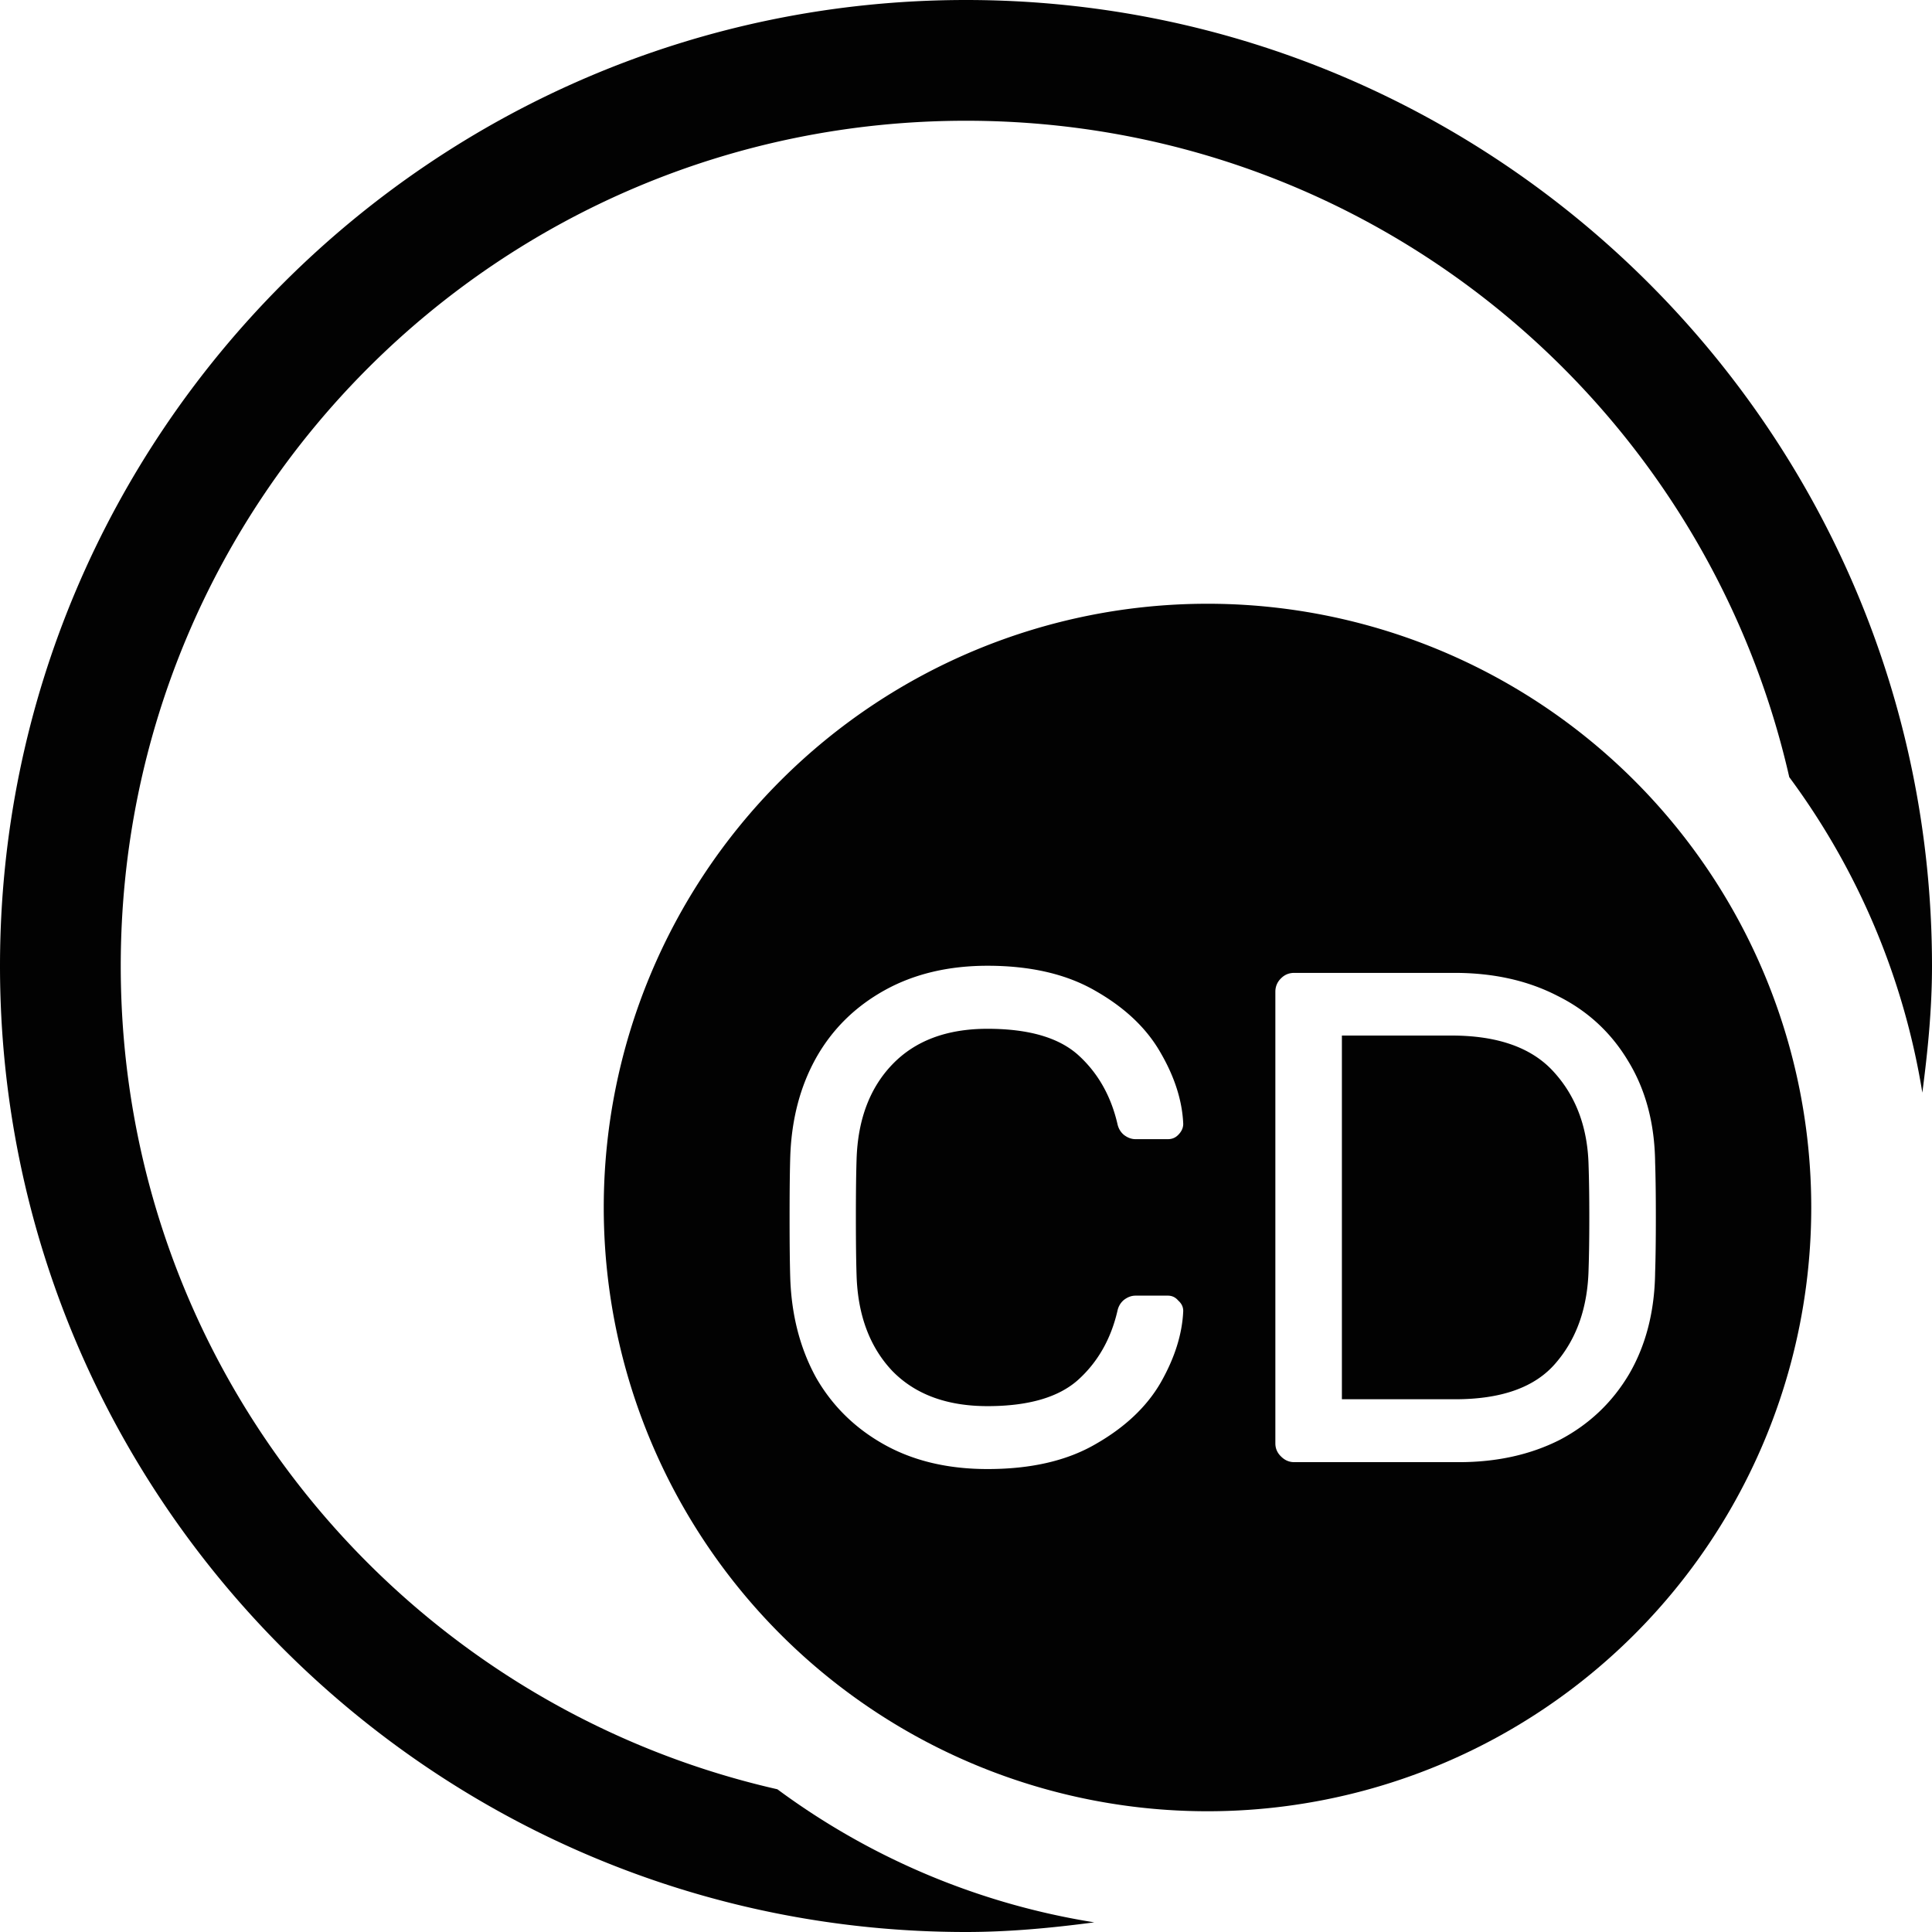 <?xml version="1.0" encoding="UTF-8" standalone="no"?>
<svg
   xmlns:dc="http://purl.org/dc/elements/1.1/"
   xmlns:cc="http://creativecommons.org/ns#"
   xmlns:rdf="http://www.w3.org/1999/02/22-rdf-syntax-ns#"
   xmlns:svg="http://www.w3.org/2000/svg"
   xmlns="http://www.w3.org/2000/svg"
   xmlns:sodipodi="http://sodipodi.sourceforge.net/DTD/sodipodi-0.dtd"
   xmlns:inkscape="http://www.inkscape.org/namespaces/inkscape"
   height="16"
   width="16"
   id="svg2"
   version="1.1"
   inkscape:version="0.91 r13725"
   sodipodi:docname="media-optical-audio.svg">
  <defs
     id="defs7" />
  <sodipodi:namedview
     id="namedview1"
     showgrid="true"
     inkscape:zoom="20.85965"
     inkscape:cx="4.5081077"
     inkscape:cy="8.0676722"
     inkscape:window-width="1280"
     inkscape:window-height="766"
     inkscape:window-x="1680"
     inkscape:window-y="250"
     inkscape:window-maximized="1"
     inkscape:current-layer="svg2">
    <inkscape:grid
       type="xygrid"
       id="grid1px"
       empspacing="4" />
    <inkscape:grid
       type="xygrid"
       id="grid1pxdot"
       empspacing="1"
       dotted="true"
       originy="0.5"
       originx="0.5" />
  </sodipodi:namedview>
  <path
     style="color:#000000;font-style:normal;font-variant:normal;font-weight:normal;font-stretch:normal;font-size:medium;line-height:normal;font-family:sans-serif;text-indent:0;text-align:start;text-decoration:none;text-decoration-line:none;text-decoration-style:solid;text-decoration-color:#000000;letter-spacing:normal;word-spacing:normal;text-transform:none;direction:ltr;block-progression:tb;writing-mode:lr-tb;baseline-shift:baseline;text-anchor:start;white-space:normal;clip-rule:nonzero;display:inline;overflow:visible;visibility:visible;opacity:0.99;isolation:auto;mix-blend-mode:normal;color-interpolation:sRGB;color-interpolation-filters:linearRGB;solid-color:#000000;solid-opacity:1;fill:#000000;fill-opacity:1;fill-rule:nonzero;stroke:none;stroke-width:1;stroke-linecap:round;stroke-linejoin:round;stroke-miterlimit:4;stroke-dasharray:none;stroke-dashoffset:0;stroke-opacity:1;color-rendering:auto;image-rendering:auto;shape-rendering:auto;text-rendering:auto;enable-background:accumulate"
     d="M 8 0 C 3.588 0 0 3.588 0 8 C 0 12.412 3.588 16 8 16 C 8.361 16 8.714 15.966 9.062 15.92 A 6 6 0 0 1 6.438 14.818 C 3.322 14.109 1 11.334 1 8 C 1 4.128 4.128 1 8 1 C 11.333 1 14.109 3.32 14.818 6.436 A 6 6 0 0 1 15.92 9.049 C 15.965 8.704 16 8.357 16 8 C 16 3.588 12.412 0 8 0 z "
     id="path4137" />
  <path
     style="opacity:0.99;fill:#000000;fill-opacity:1;fill-rule:nonzero;stroke:none;stroke-width:1;stroke-linecap:round;stroke-linejoin:round;stroke-miterlimit:4;stroke-dasharray:none;stroke-opacity:1"
     d="M 10 5 A 5 5 0 0 0 5 10 A 5 5 0 0 0 10 15 A 5 5 0 0 0 15 10 A 5 5 0 0 0 10 5 z M 8.178 7.998 C 8.537 7.998 8.835 8.068 9.074 8.207 C 9.317 8.346 9.497 8.516 9.613 8.721 C 9.729 8.921 9.791 9.118 9.799 9.307 C 9.799 9.341 9.785 9.371 9.758 9.398 C 9.735 9.422 9.707 9.434 9.672 9.434 L 9.404 9.434 C 9.37 9.434 9.338 9.422 9.307 9.398 C 9.28 9.375 9.262 9.345 9.254 9.307 C 9.2 9.075 9.092 8.885 8.93 8.738 C 8.768 8.592 8.517 8.52 8.178 8.52 C 7.842 8.52 7.58 8.618 7.391 8.814 C 7.205 9.007 7.105 9.268 7.094 9.596 C 7.09 9.711 7.088 9.874 7.088 10.082 C 7.088 10.29 7.09 10.453 7.094 10.568 C 7.105 10.896 7.205 11.159 7.391 11.355 C 7.58 11.548 7.842 11.645 8.178 11.645 C 8.517 11.645 8.768 11.572 8.93 11.426 C 9.092 11.279 9.2 11.089 9.254 10.857 C 9.262 10.819 9.28 10.789 9.307 10.766 C 9.338 10.742 9.37 10.73 9.404 10.73 L 9.672 10.73 C 9.707 10.73 9.735 10.744 9.758 10.771 C 9.785 10.795 9.799 10.823 9.799 10.857 C 9.791 11.047 9.729 11.245 9.613 11.449 C 9.497 11.65 9.317 11.82 9.074 11.959 C 8.835 12.098 8.537 12.166 8.178 12.166 C 7.854 12.166 7.569 12.1 7.326 11.965 C 7.083 11.83 6.893 11.644 6.758 11.408 C 6.627 11.169 6.557 10.899 6.545 10.598 C 6.541 10.482 6.539 10.31 6.539 10.082 C 6.539 9.854 6.541 9.682 6.545 9.566 C 6.557 9.265 6.627 8.997 6.758 8.762 C 6.893 8.522 7.083 8.336 7.326 8.201 C 7.569 8.066 7.854 7.998 8.178 7.998 z M 10.719 8.057 L 12.045 8.057 C 12.365 8.057 12.649 8.119 12.896 8.246 C 13.147 8.37 13.344 8.552 13.486 8.791 C 13.629 9.026 13.703 9.305 13.707 9.625 C 13.711 9.741 13.713 9.893 13.713 10.082 C 13.713 10.271 13.711 10.423 13.707 10.539 C 13.703 10.859 13.631 11.14 13.492 11.379 C 13.353 11.614 13.161 11.796 12.918 11.924 C 12.675 12.047 12.397 12.109 12.08 12.109 L 10.719 12.109 C 10.676 12.109 10.64 12.093 10.609 12.062 C 10.578 12.032 10.562 11.996 10.562 11.953 L 10.562 8.213 C 10.562 8.17 10.578 8.132 10.609 8.102 C 10.64 8.071 10.676 8.057 10.719 8.057 z M 11.113 8.576 L 11.113 11.588 L 12.051 11.588 C 12.437 11.588 12.715 11.488 12.885 11.287 C 13.058 11.086 13.149 10.826 13.156 10.51 C 13.16 10.394 13.162 10.252 13.162 10.082 C 13.162 9.912 13.16 9.77 13.156 9.654 C 13.149 9.342 13.054 9.084 12.873 8.883 C 12.692 8.678 12.407 8.576 12.021 8.576 L 11.113 8.576 z "
     id="path4142" />
</svg>
